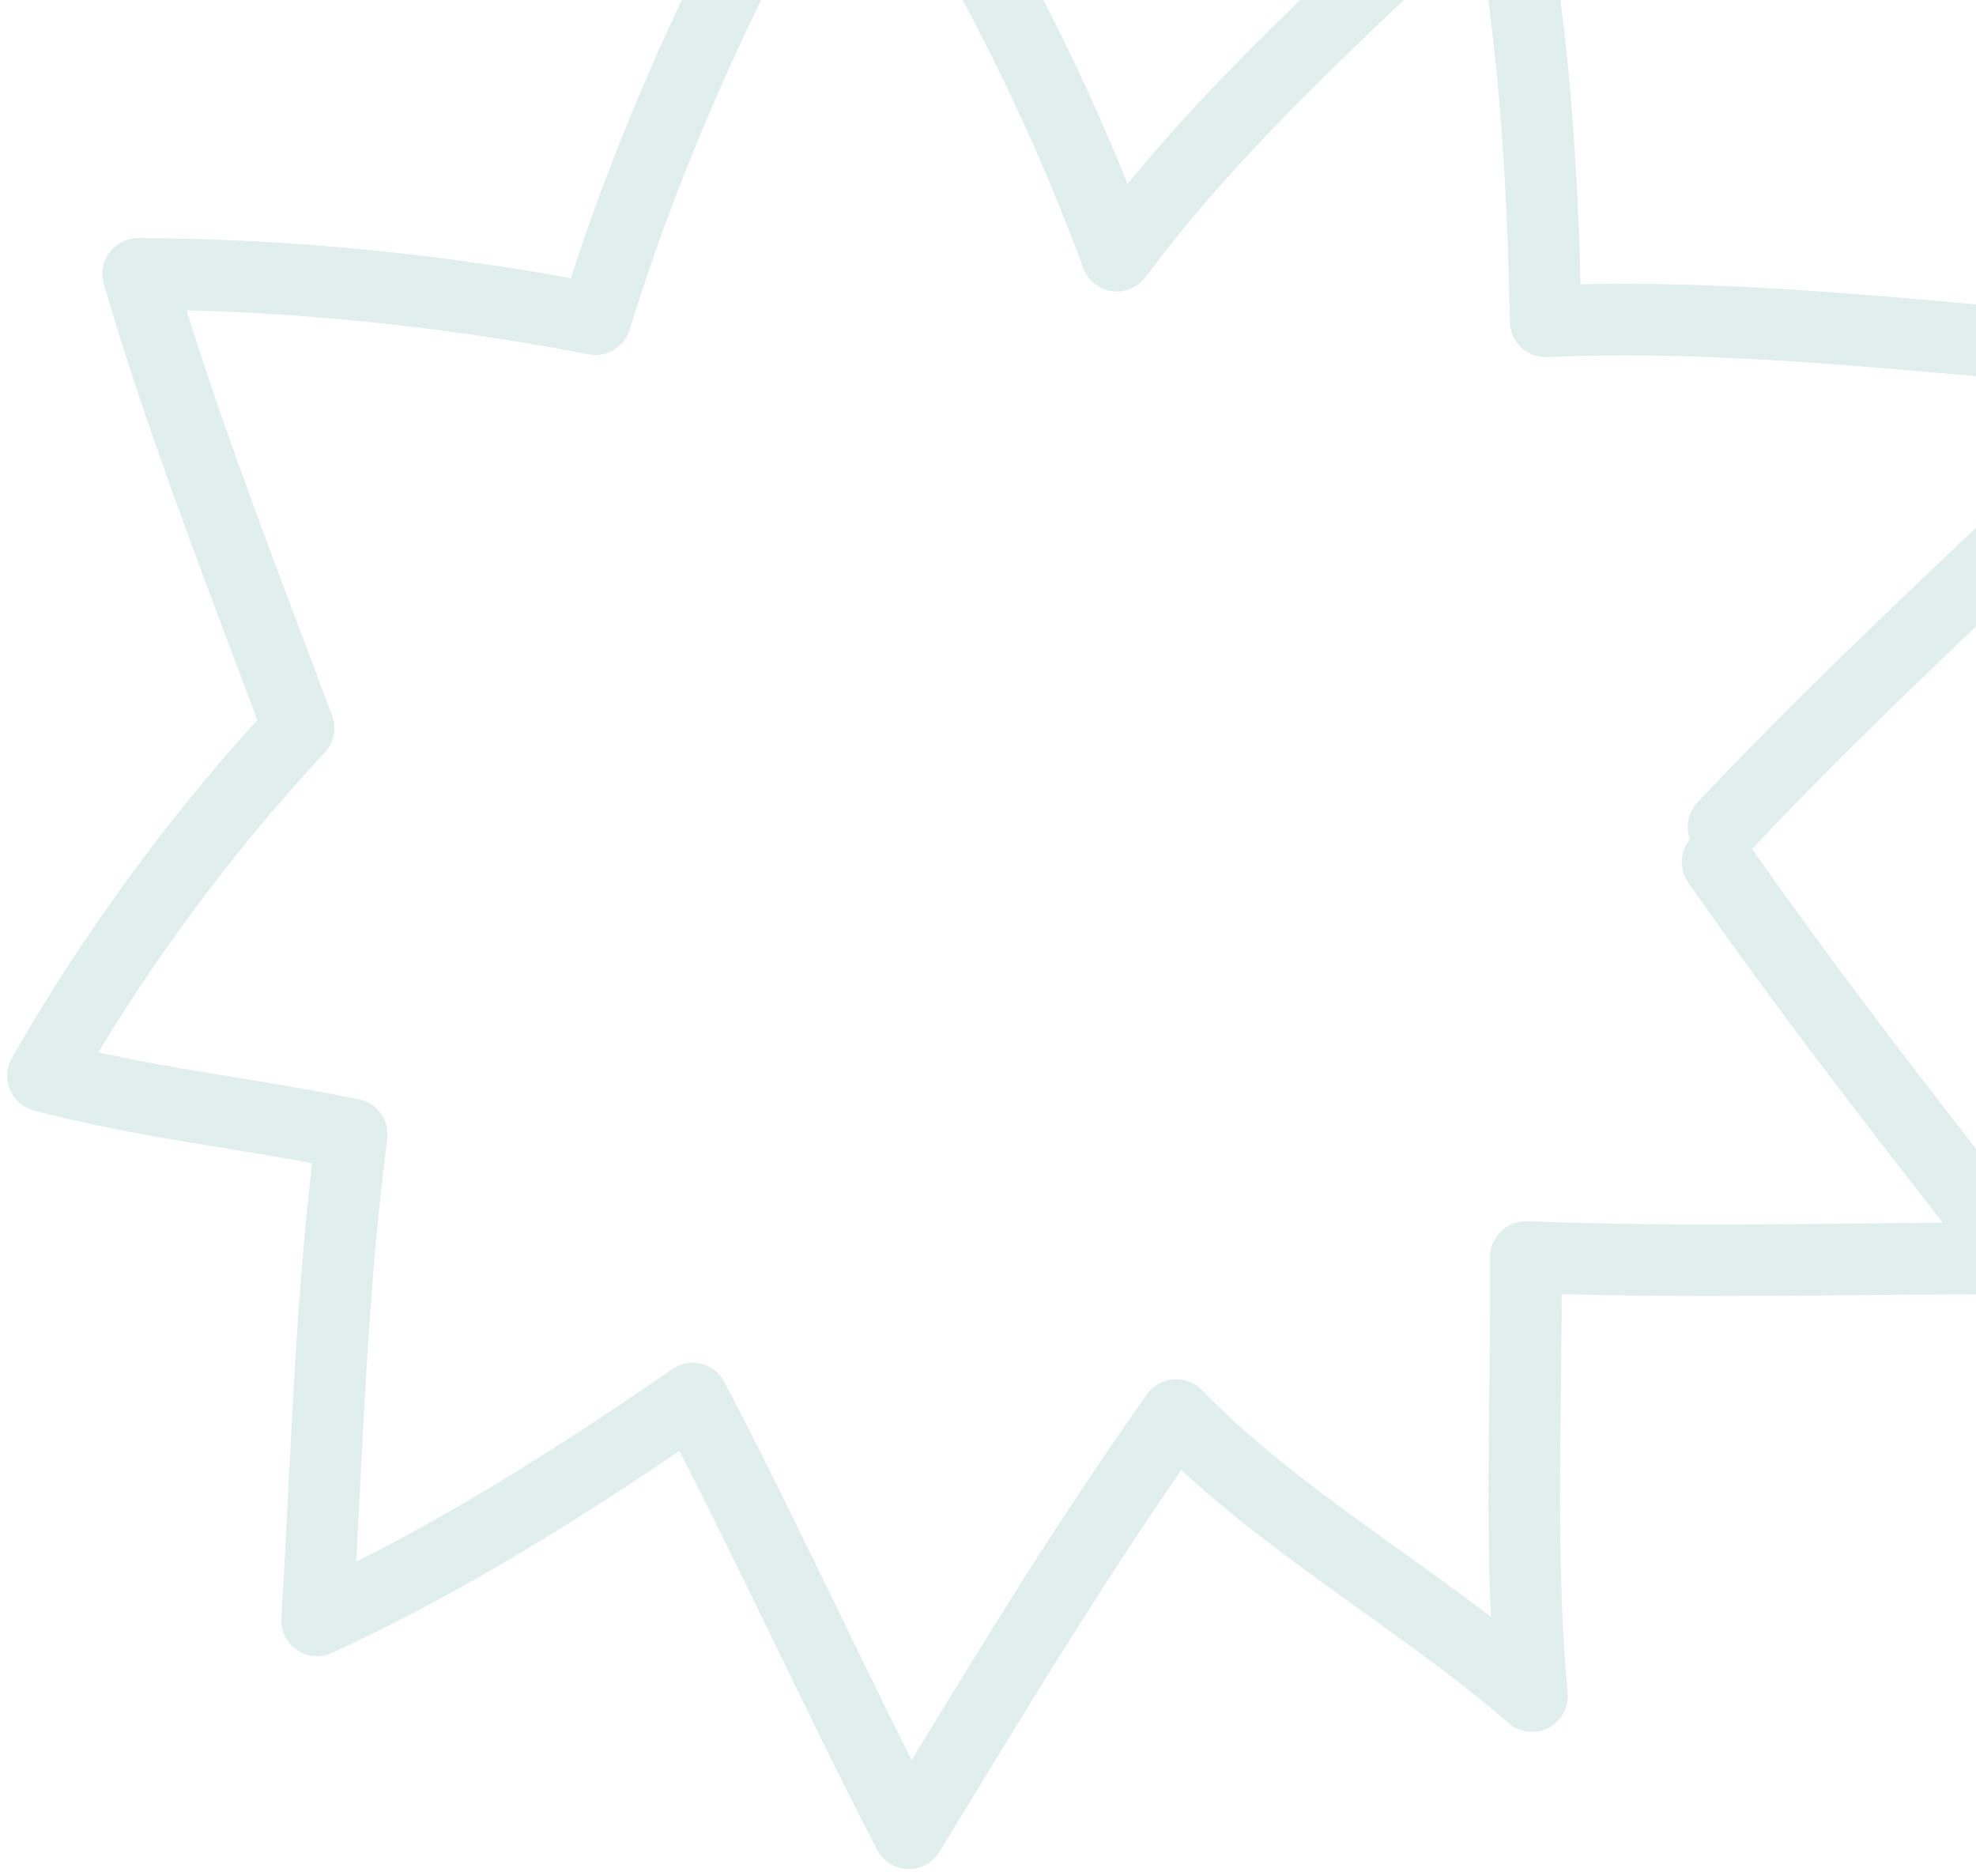 <svg width="138" height="131" viewBox="0 0 138 131" fill="none" xmlns="http://www.w3.org/2000/svg">
<path opacity="0.3" d="M120.369 57.736C131.067 46.388 142.875 35.947 154 25.017C138.71 24.173 123.262 21.758 107.943 22.434C107.74 11.612 107.081 0.852 104.768 -9.776C95.575 -0.958 85.609 7.612 78 17.852C73.516 5.67 67.159 -6.478 59.595 -17C52.234 -4.884 45.718 8.783 41.583 22.287C31.184 20.272 20.226 19.147 9.645 19.126C12.799 29.878 16.936 40.352 20.852 50.844C14.131 58.02 7.886 66.528 3 75.115C10.059 77.002 17.412 77.742 24.566 79.209C23.086 90.444 22.835 101.837 22.144 113.141C31.39 108.885 40.006 103.422 48.372 97.653C53.623 107.66 58.264 117.967 63.471 128C69.457 118.22 75.483 108.147 82.142 98.801C89.499 106.352 99.021 111.52 106.994 118.427C106.049 108.222 106.635 97.999 106.567 87.772C117.892 88.221 129.464 87.855 140.812 87.867C133.677 78.779 126.573 69.673 119.953 60.192" stroke="#96C8BD" stroke-width="5" stroke-miterlimit="1.5" stroke-linecap="round" stroke-linejoin="round"/>
</svg>
